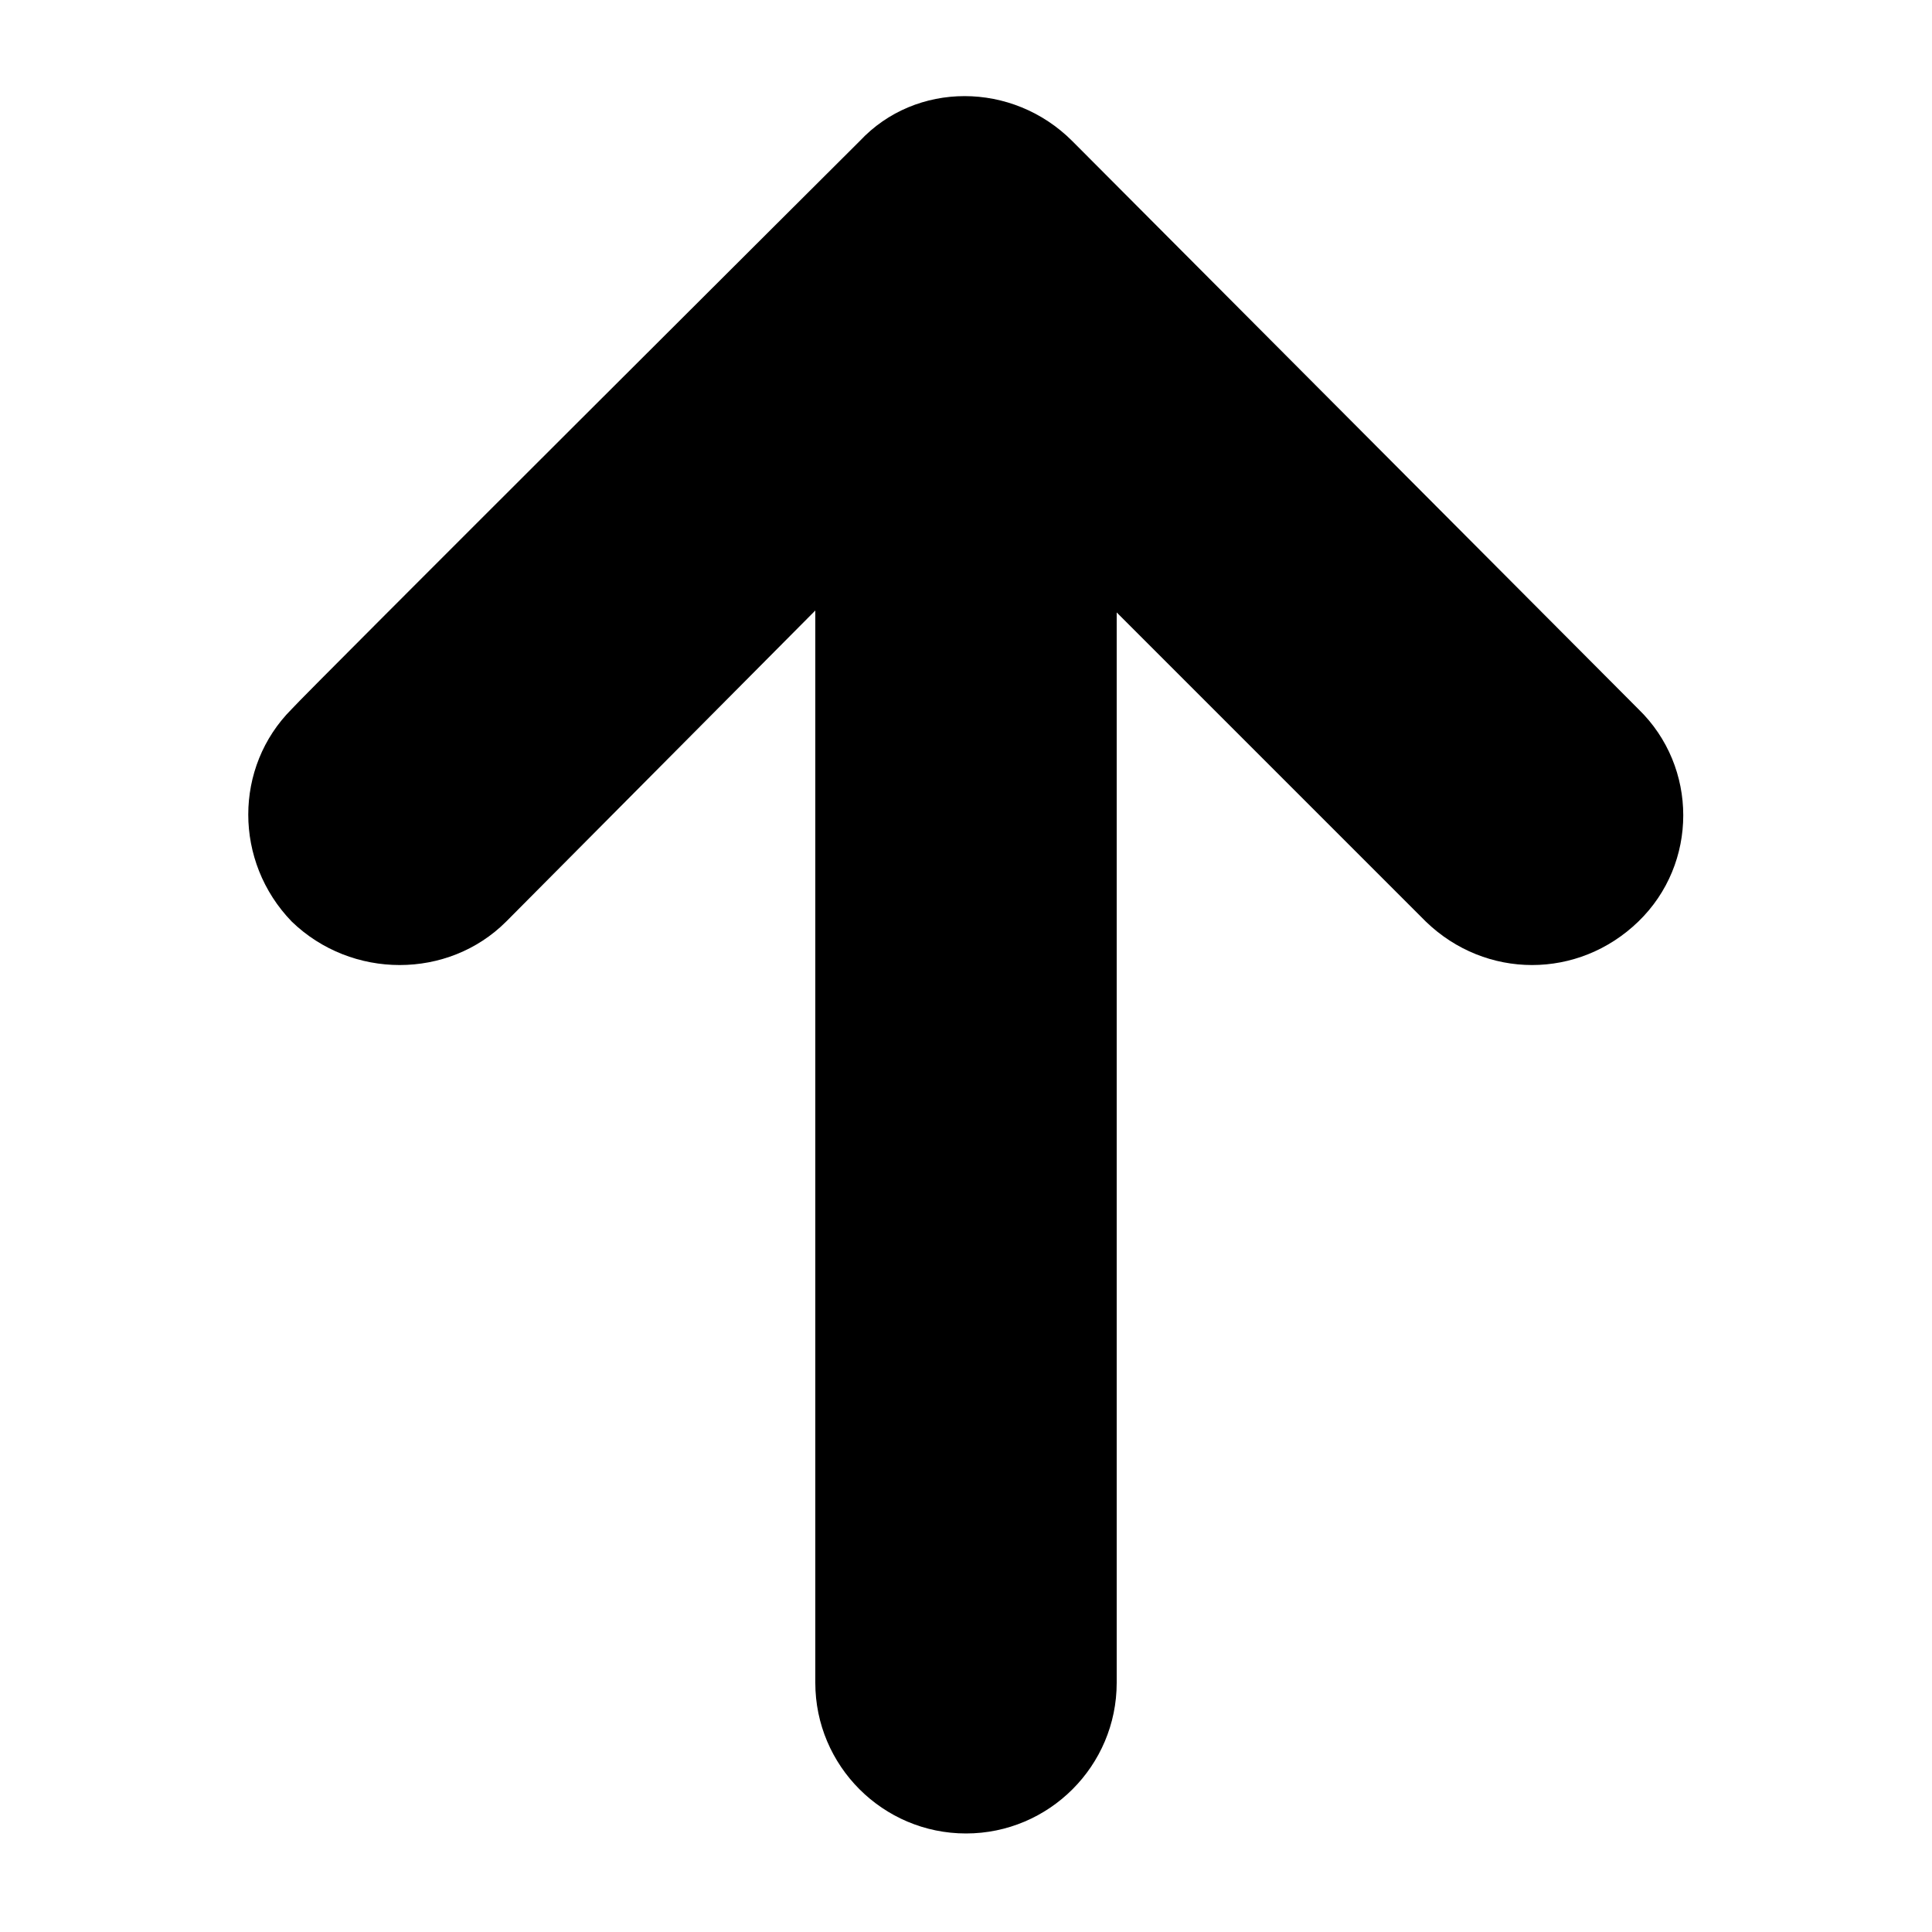<svg xmlns="http://www.w3.org/2000/svg" viewBox="0 0 100 100"><path d="M57.8 31.7l16 16c3.1 3 7.9 3 11 0 3.1-3 3.1-8 0-11L55.5 7.3c-3.1-3.1-8.1-3.1-11 0 0 0-28.8 28.7-29.4 29.4-3 3-3 7.9 0 11 3.1 3 8.1 3 11.1 0 .6-.6 16-16.1 16-16.1v55.5c0 4.3 3.5 7.8 7.8 7.8s7.8-3.5 7.8-7.8V31.7z"/></svg>